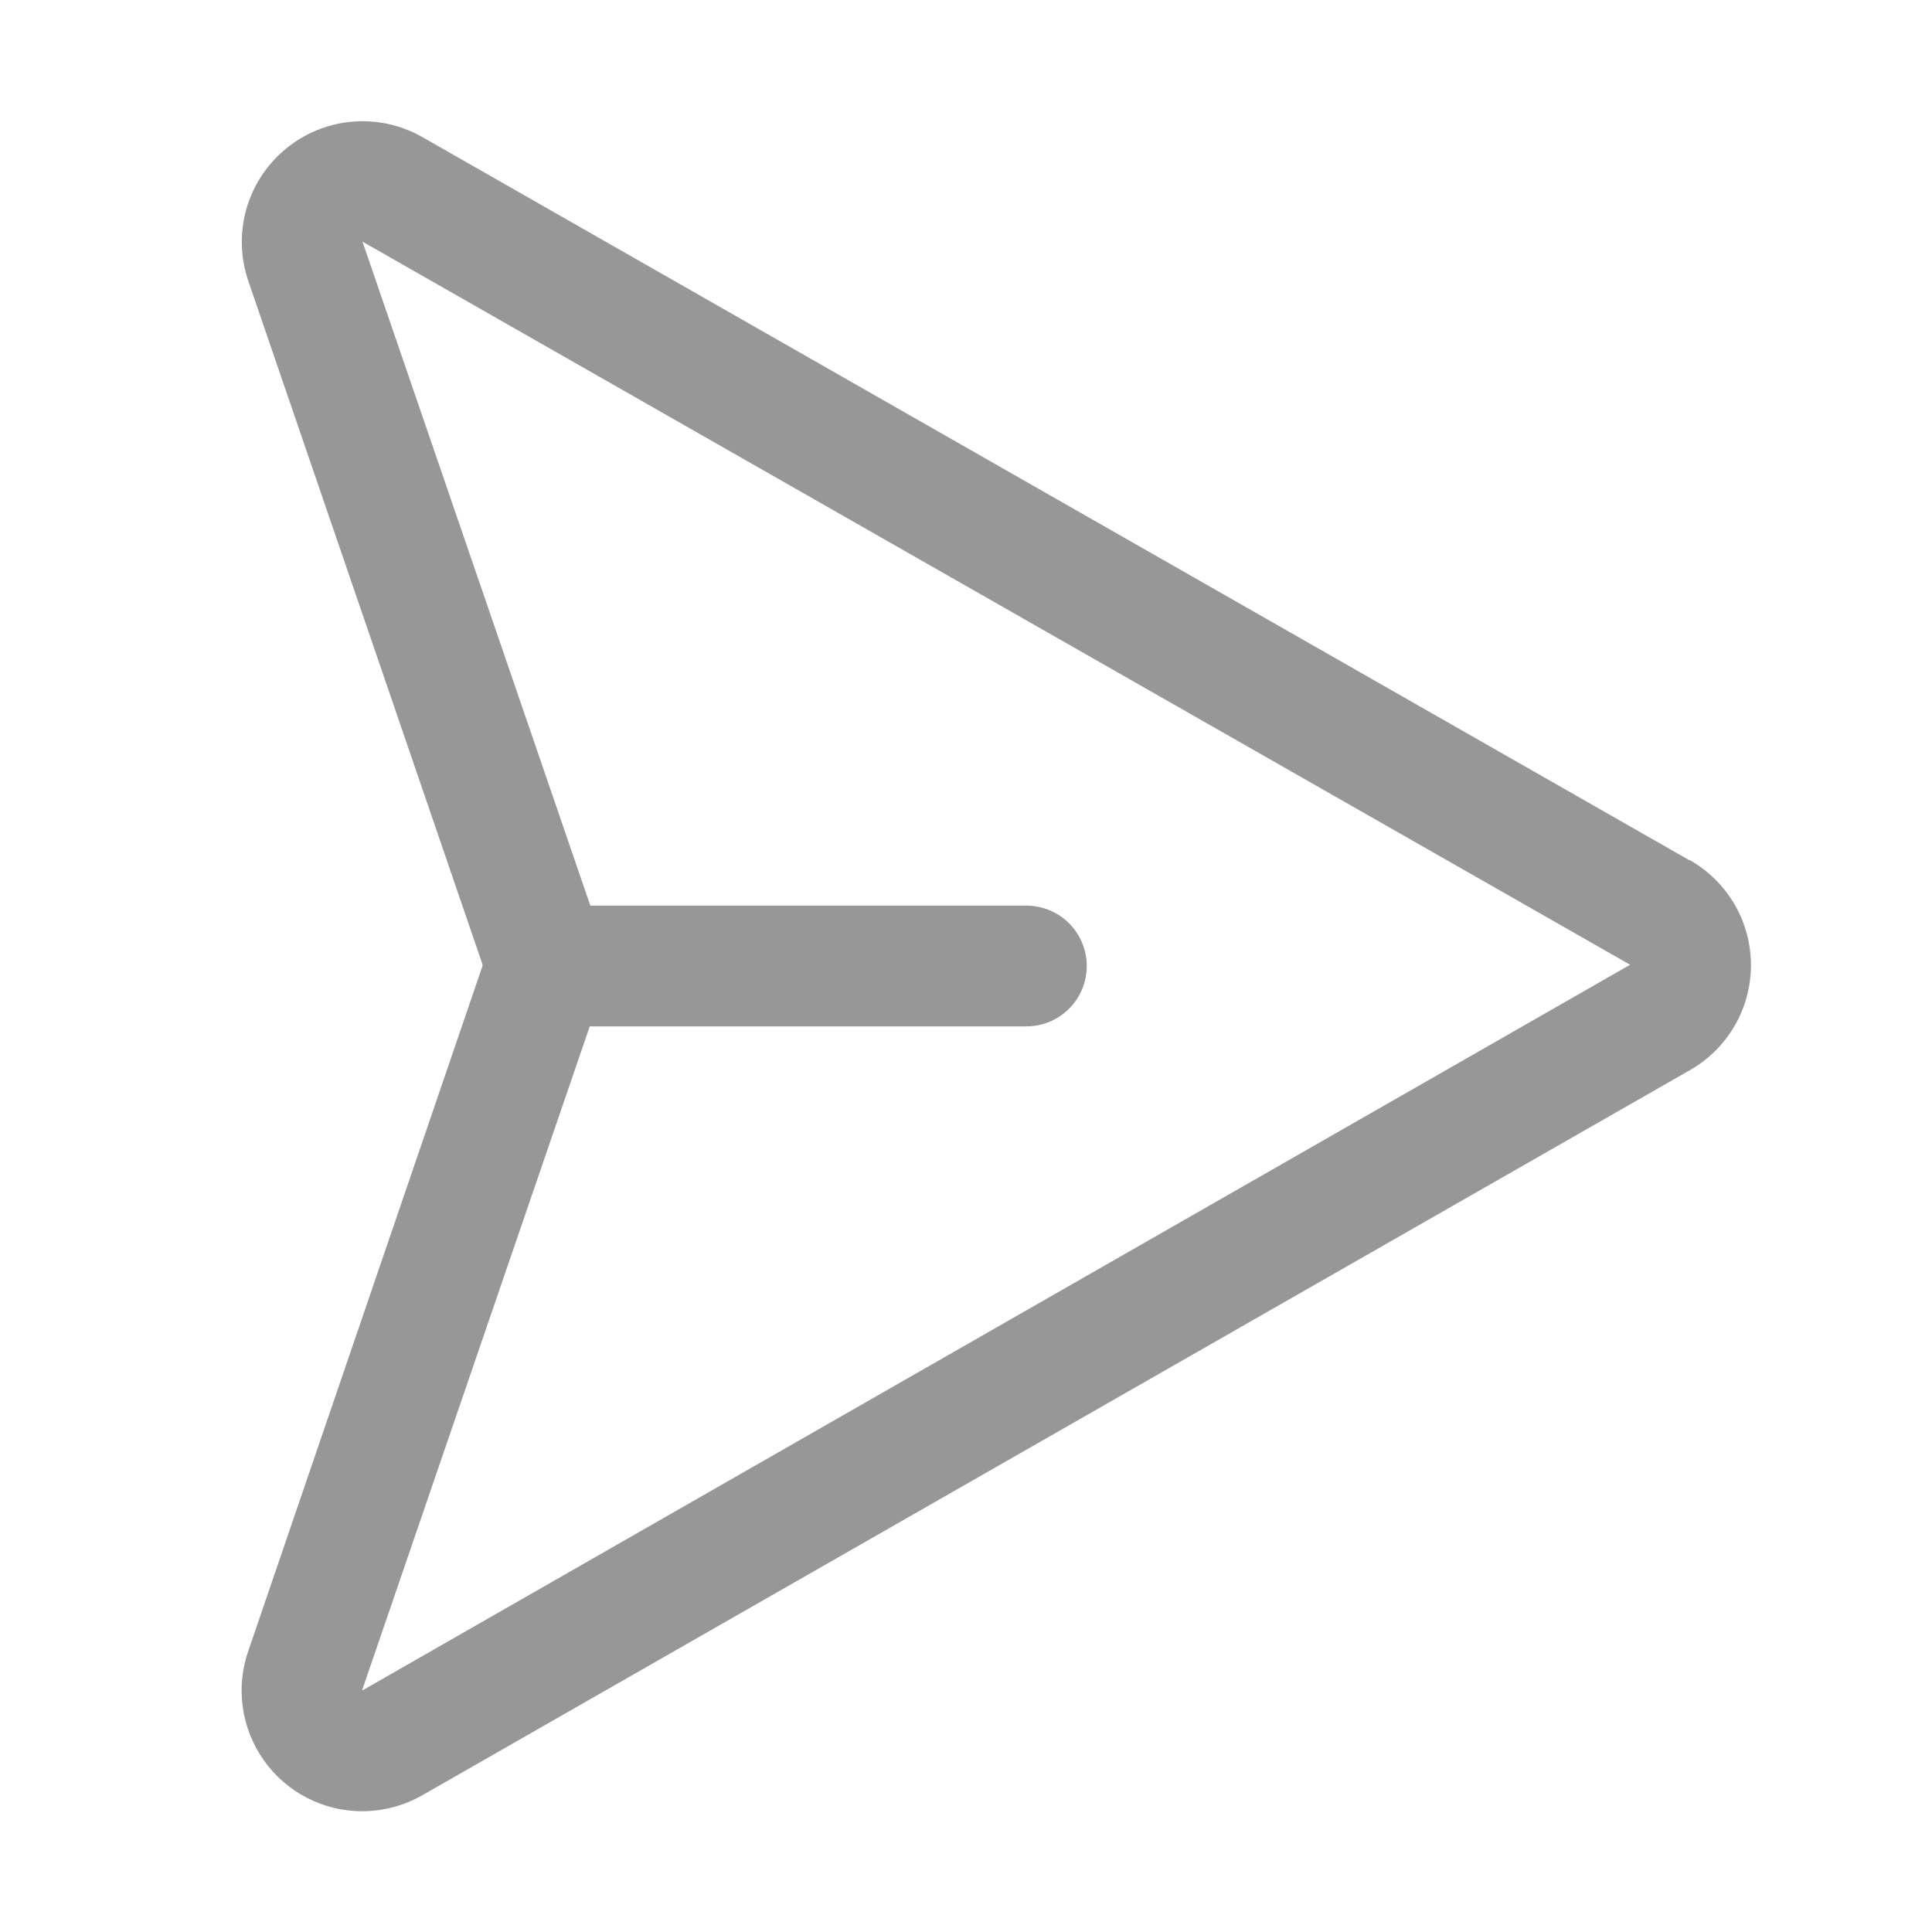 <svg width="20" height="20" viewBox="0 0 20 20" fill="none" xmlns="http://www.w3.org/2000/svg">
<path d="M17.49 8.906L4.365 1.415C4.144 1.291 3.89 1.237 3.637 1.26C3.385 1.284 3.145 1.384 2.951 1.547C2.756 1.71 2.616 1.928 2.548 2.172C2.481 2.417 2.489 2.676 2.573 2.916L4.995 9.984C4.994 9.986 4.994 9.989 4.995 9.991C4.994 9.994 4.994 9.997 4.995 9.999L2.573 17.083C2.506 17.271 2.485 17.473 2.513 17.671C2.54 17.869 2.615 18.058 2.73 18.221C2.845 18.384 2.998 18.518 3.176 18.61C3.353 18.702 3.55 18.75 3.75 18.75C3.967 18.749 4.18 18.693 4.369 18.586L17.487 11.082C17.68 10.974 17.841 10.816 17.954 10.624C18.066 10.433 18.125 10.216 18.126 9.994C18.126 9.772 18.068 9.554 17.956 9.362C17.844 9.171 17.684 9.012 17.491 8.903L17.49 8.906ZM3.75 17.5V17.493L6.105 10.625H10.625C10.791 10.625 10.95 10.559 11.067 10.442C11.184 10.325 11.25 10.166 11.25 10C11.25 9.834 11.184 9.675 11.067 9.558C10.95 9.441 10.791 9.375 10.625 9.375H6.111L3.755 2.509L3.75 2.5L16.875 9.987L3.75 17.5Z" fill="#979797"/>
</svg>
